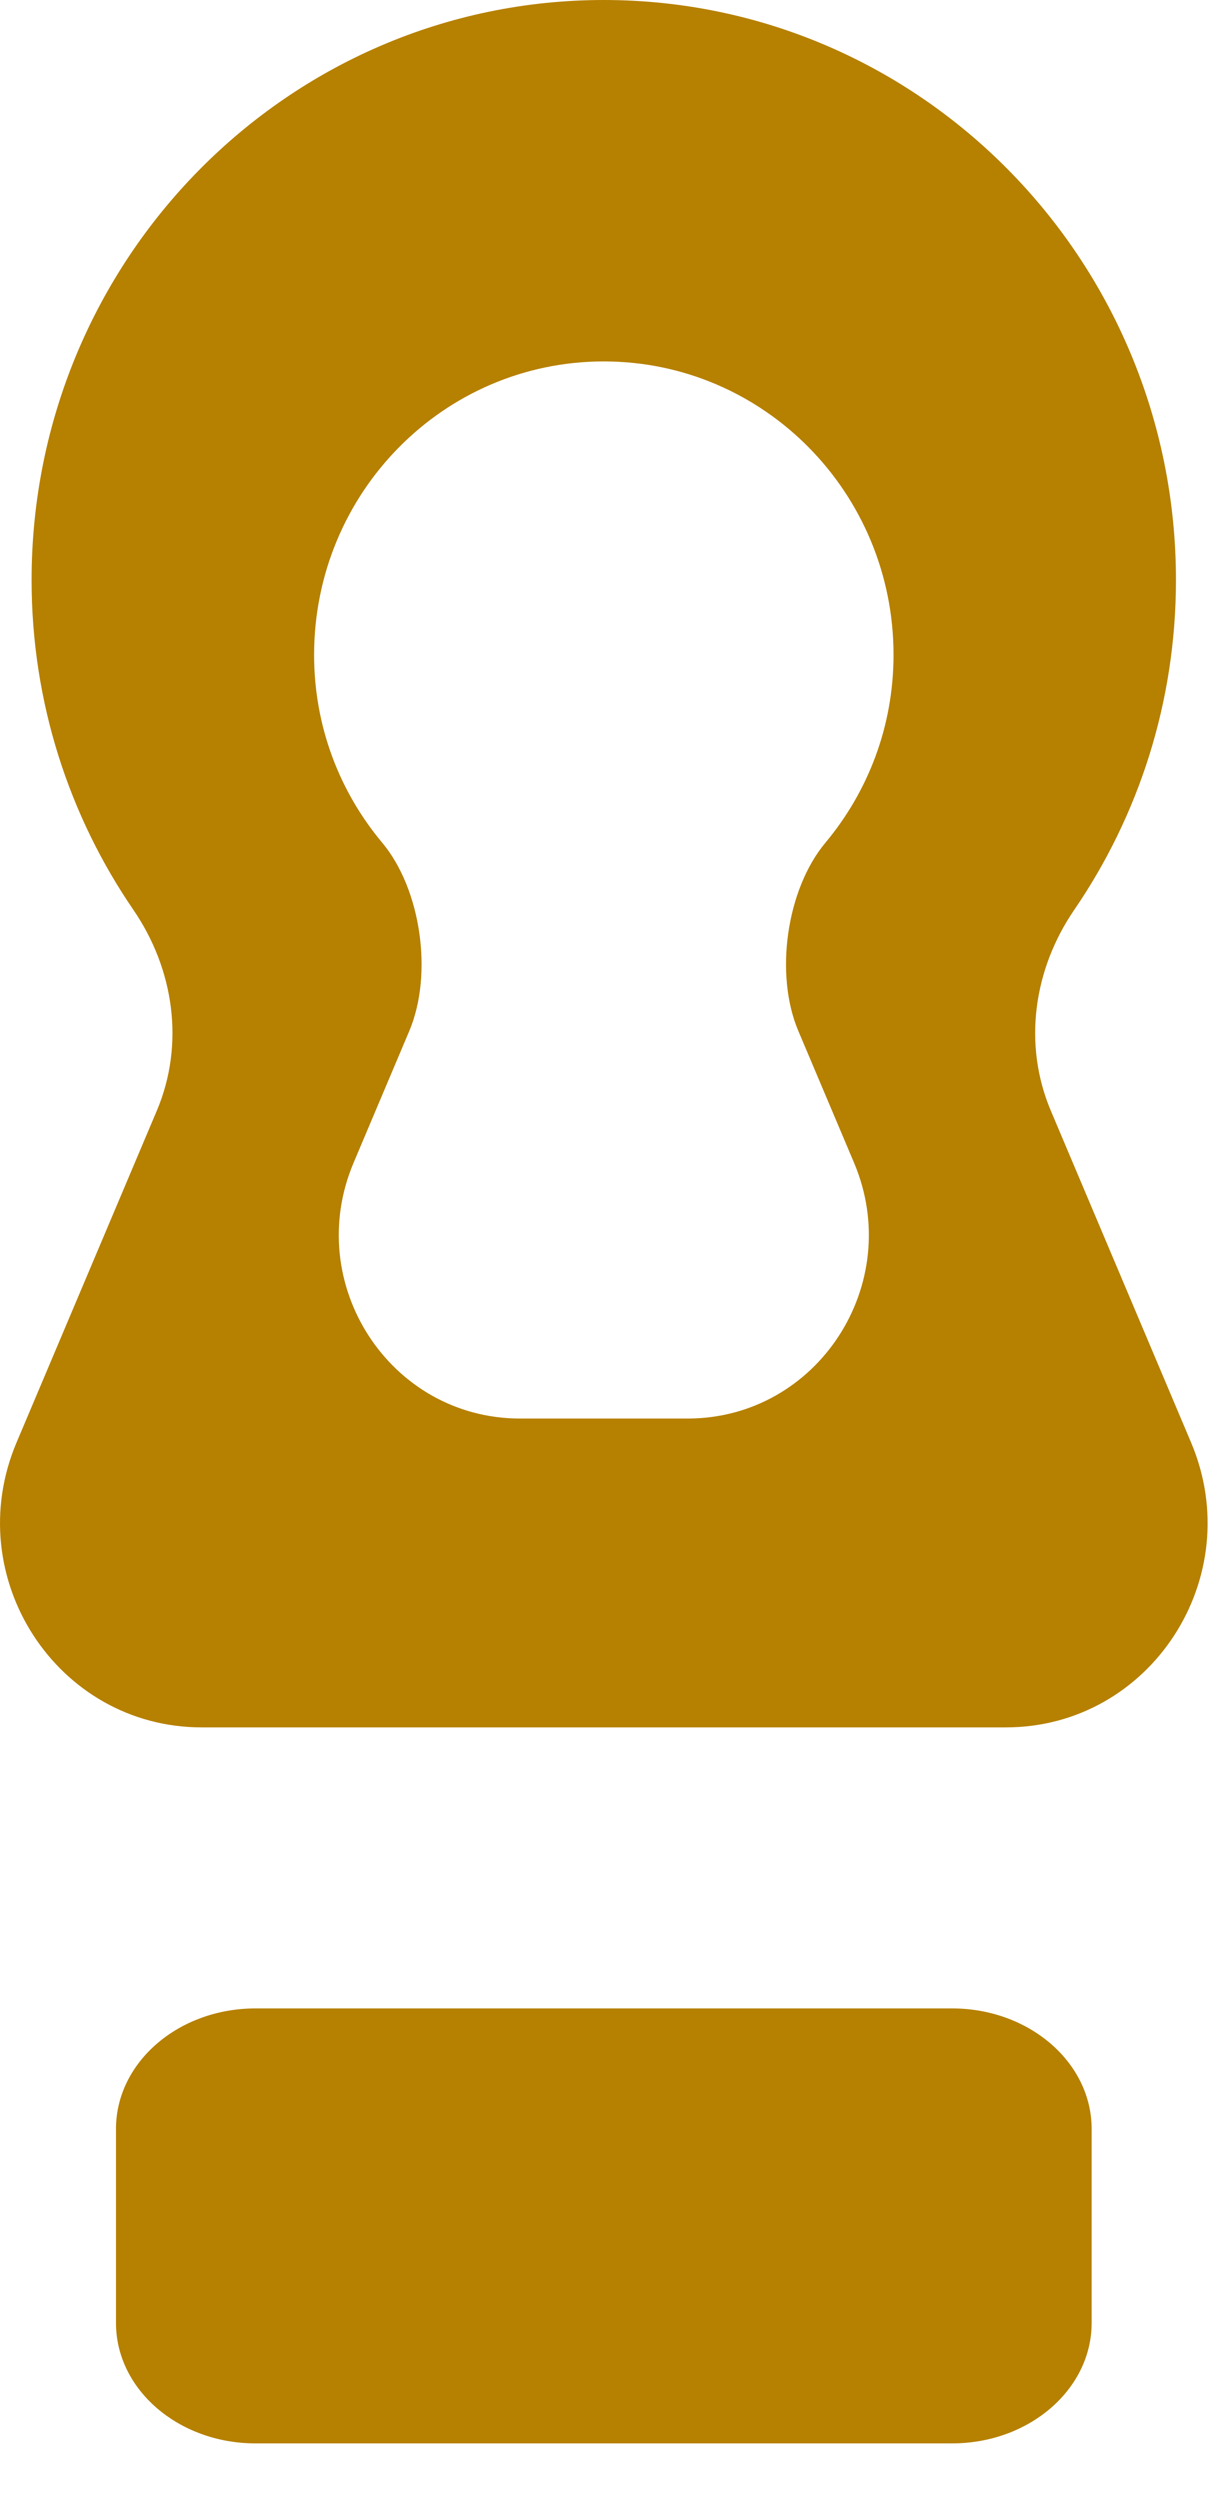 <?xml version="1.0" encoding="UTF-8"?>
<svg width="15px" height="31px" viewBox="0 0 15 31" version="1.1" xmlns="http://www.w3.org/2000/svg" xmlns:xlink="http://www.w3.org/1999/xlink">
    <!-- Generator: Sketch 42 (36781) - http://www.bohemiancoding.com/sketch -->
    <title>Group 2</title>
    <desc>Created with Sketch.</desc>
    <defs></defs>
    <g id="Assets" stroke="none" stroke-width="1" fill="none" fill-rule="evenodd">
        <g id="Artboard" transform="translate(-127, -96)" fill="#B68000">
            <g id="Group-2" transform="translate(127, 96)">
                <path d="M3.17,24.906 L11.812,24.906 C12.768,24.906 13.544,25.575 13.544,26.401 L13.544,28.806 C13.544,29.631 12.768,30.3 11.812,30.3 L3.17,30.3 C2.214,30.3 1.439,29.631 1.439,28.806 L1.439,26.401 C1.439,25.575 2.214,24.906 3.17,24.906" id="Fill-2088"></path>
                <path d="M9.905,12.785 L10.596,14.419 C11.231,15.92 10.144,17.591 8.531,17.591 L6.452,17.591 C4.839,17.591 3.752,15.92 4.387,14.419 L5.078,12.785 C5.374,12.085 5.227,11.03 4.741,10.449 C4.215,9.82 3.897,9.011 3.897,8.121 C3.897,6.11 5.506,4.482 7.491,4.482 C9.476,4.482 11.086,6.11 11.086,8.121 C11.086,9.011 10.767,9.82 10.242,10.449 C9.756,11.03 9.608,12.085 9.905,12.785 Z M14.778,17.889 L13.038,13.775 C12.689,12.951 12.823,12.02 13.328,11.283 C14.123,10.122 14.59,8.713 14.59,7.193 C14.59,3.221 11.412,0.001 7.491,-1.77635684e-14 C3.571,0.001 0.392,3.221 0.392,7.193 C0.392,8.713 0.86,10.122 1.655,11.283 C2.16,12.02 2.294,12.951 1.945,13.775 L0.205,17.889 C-0.502,19.561 0.708,21.421 2.503,21.421 L12.479,21.421 C14.275,21.421 15.485,19.561 14.778,17.889 L14.778,17.889 Z" id="Fill-2089"></path>
            </g>
        </g>
    </g>
</svg>